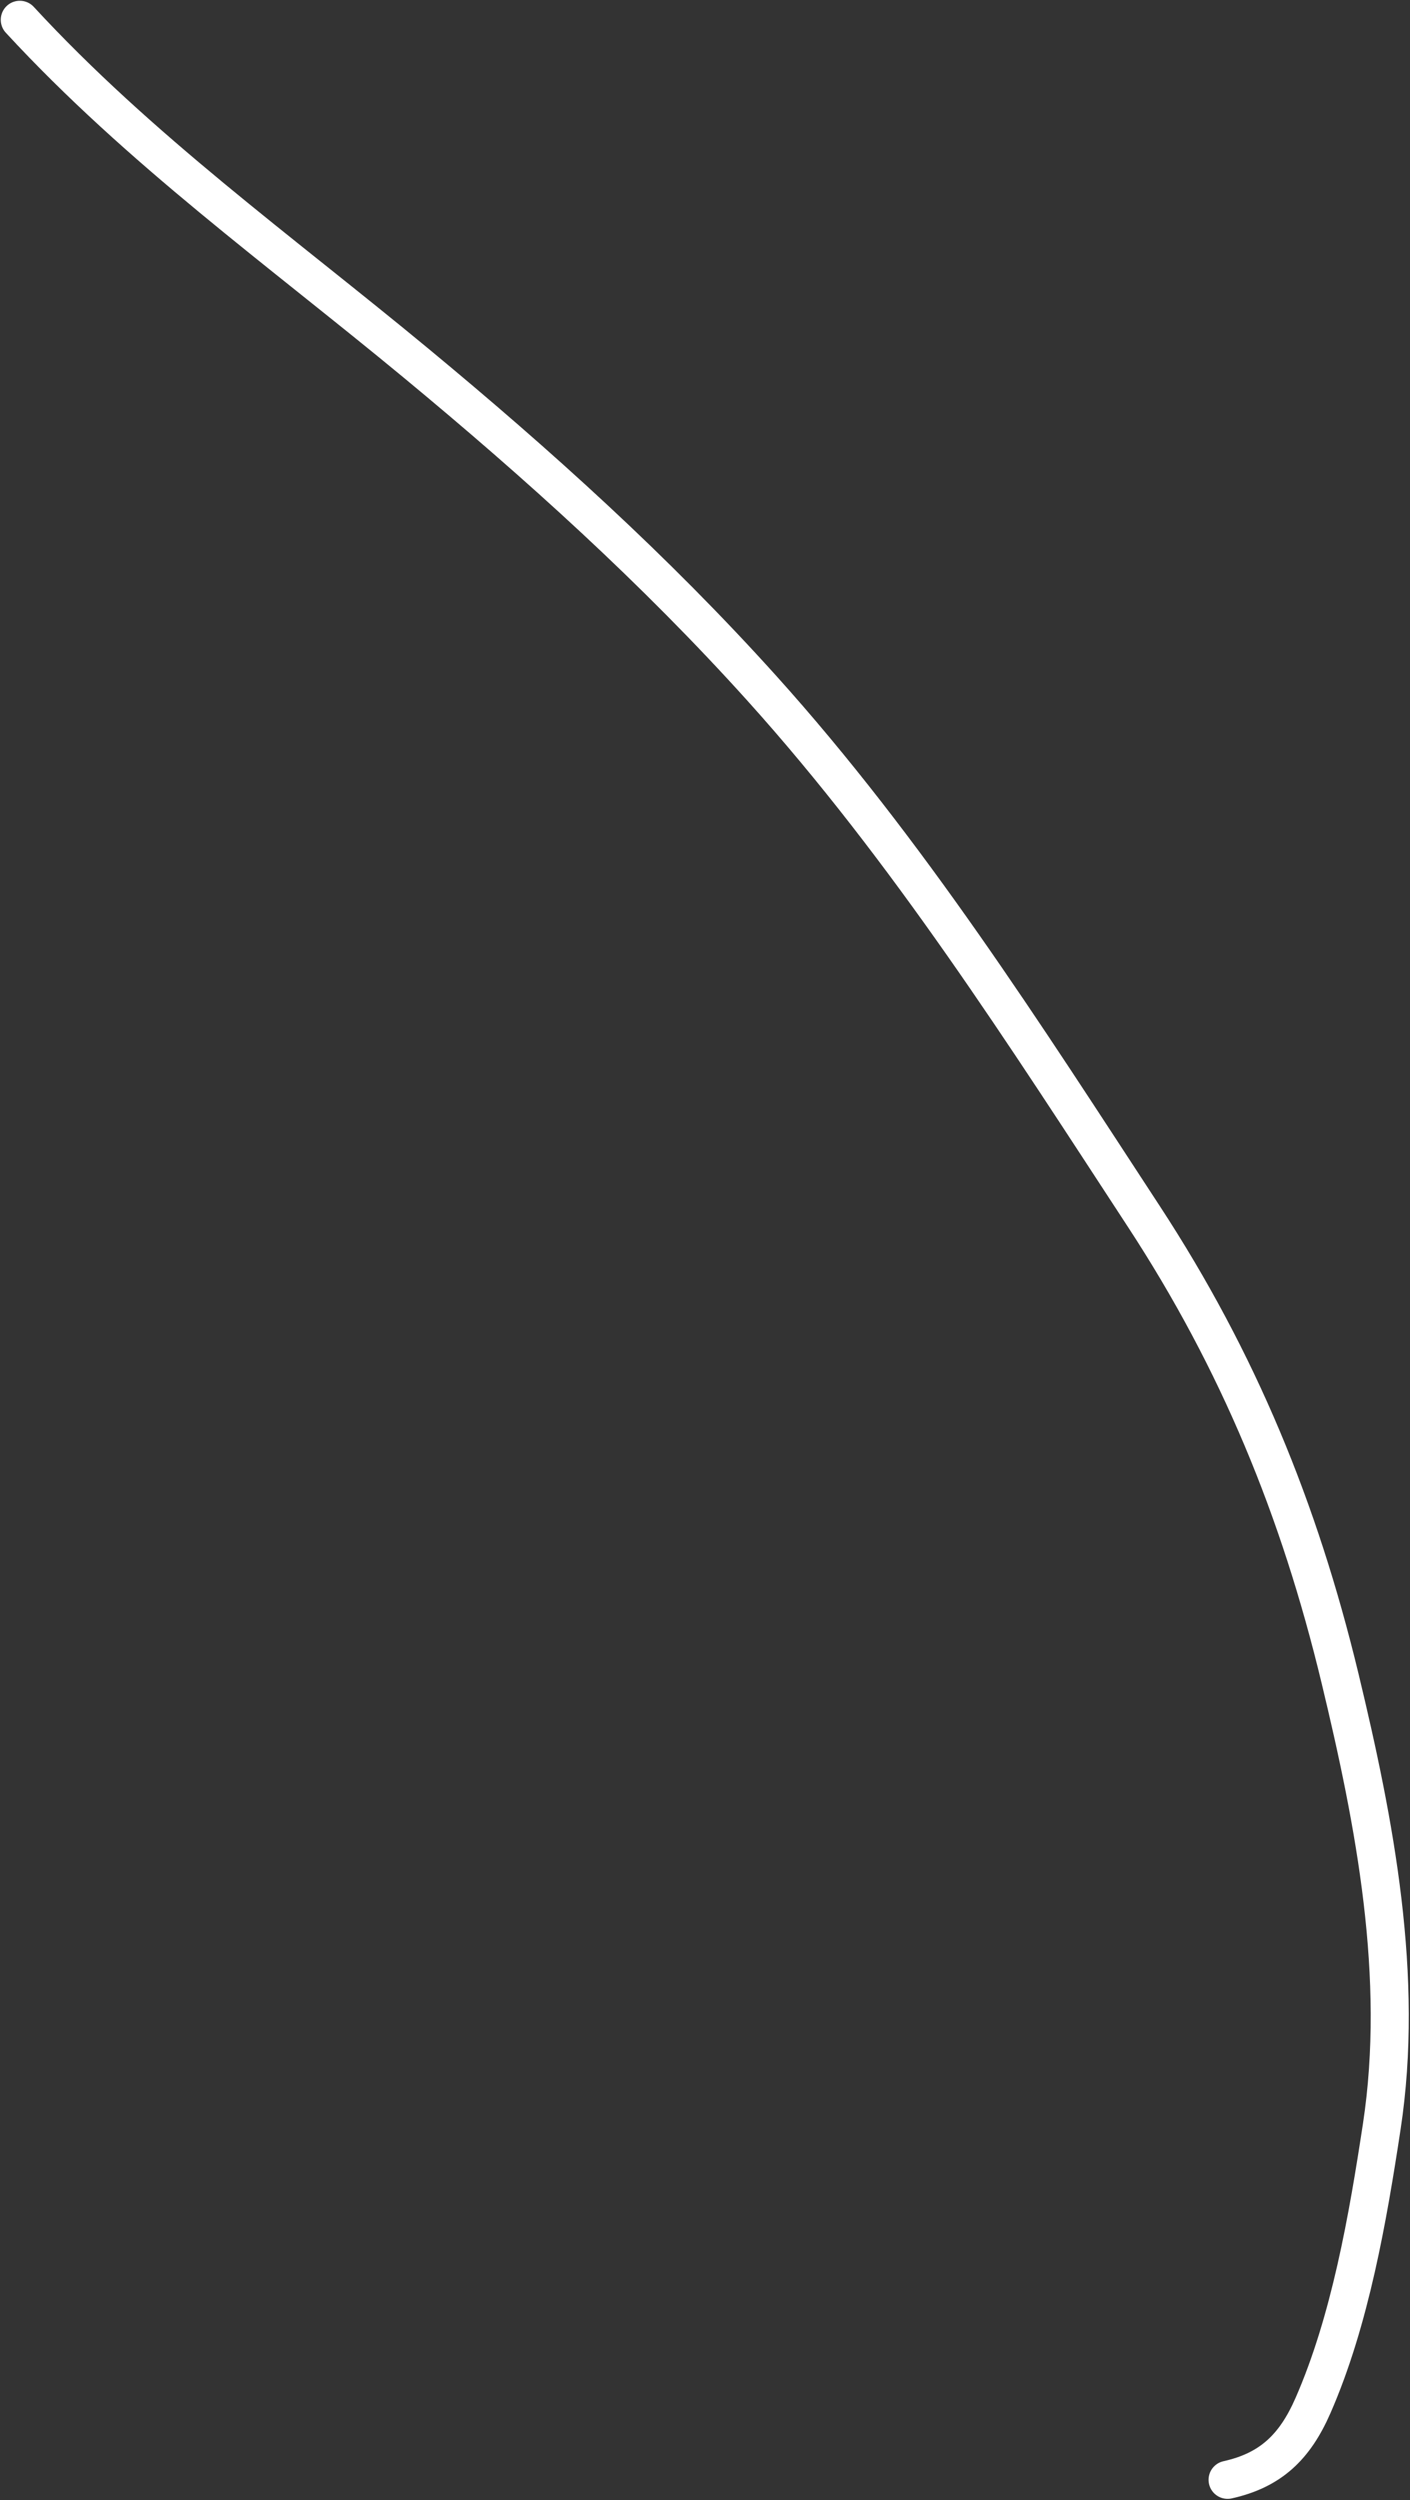 <svg width="926" height="1641" viewBox="0 0 926 1641" fill="none" xmlns="http://www.w3.org/2000/svg">
<rect x="0" y="0" width="926" height="1641" fill="#333333" stroke="none"/>
<path d="M13 13C91.903 98.478 183.37 164.018 273.093 238.232C353.569 304.795 430.272 374.03 500.284 451.712C596.311 558.259 672.847 678.678 751.172 798.373C813.372 893.425 853.348 990.751 880.044 1101.55C902.987 1196.78 922.378 1297.63 907.463 1395.73C898.346 1455.69 886.691 1523.25 862.221 1579.04C850.285 1606.26 834.355 1621.36 806.207 1627.62" stroke="white" stroke-width="25" stroke-linecap="round"/>
</svg>
